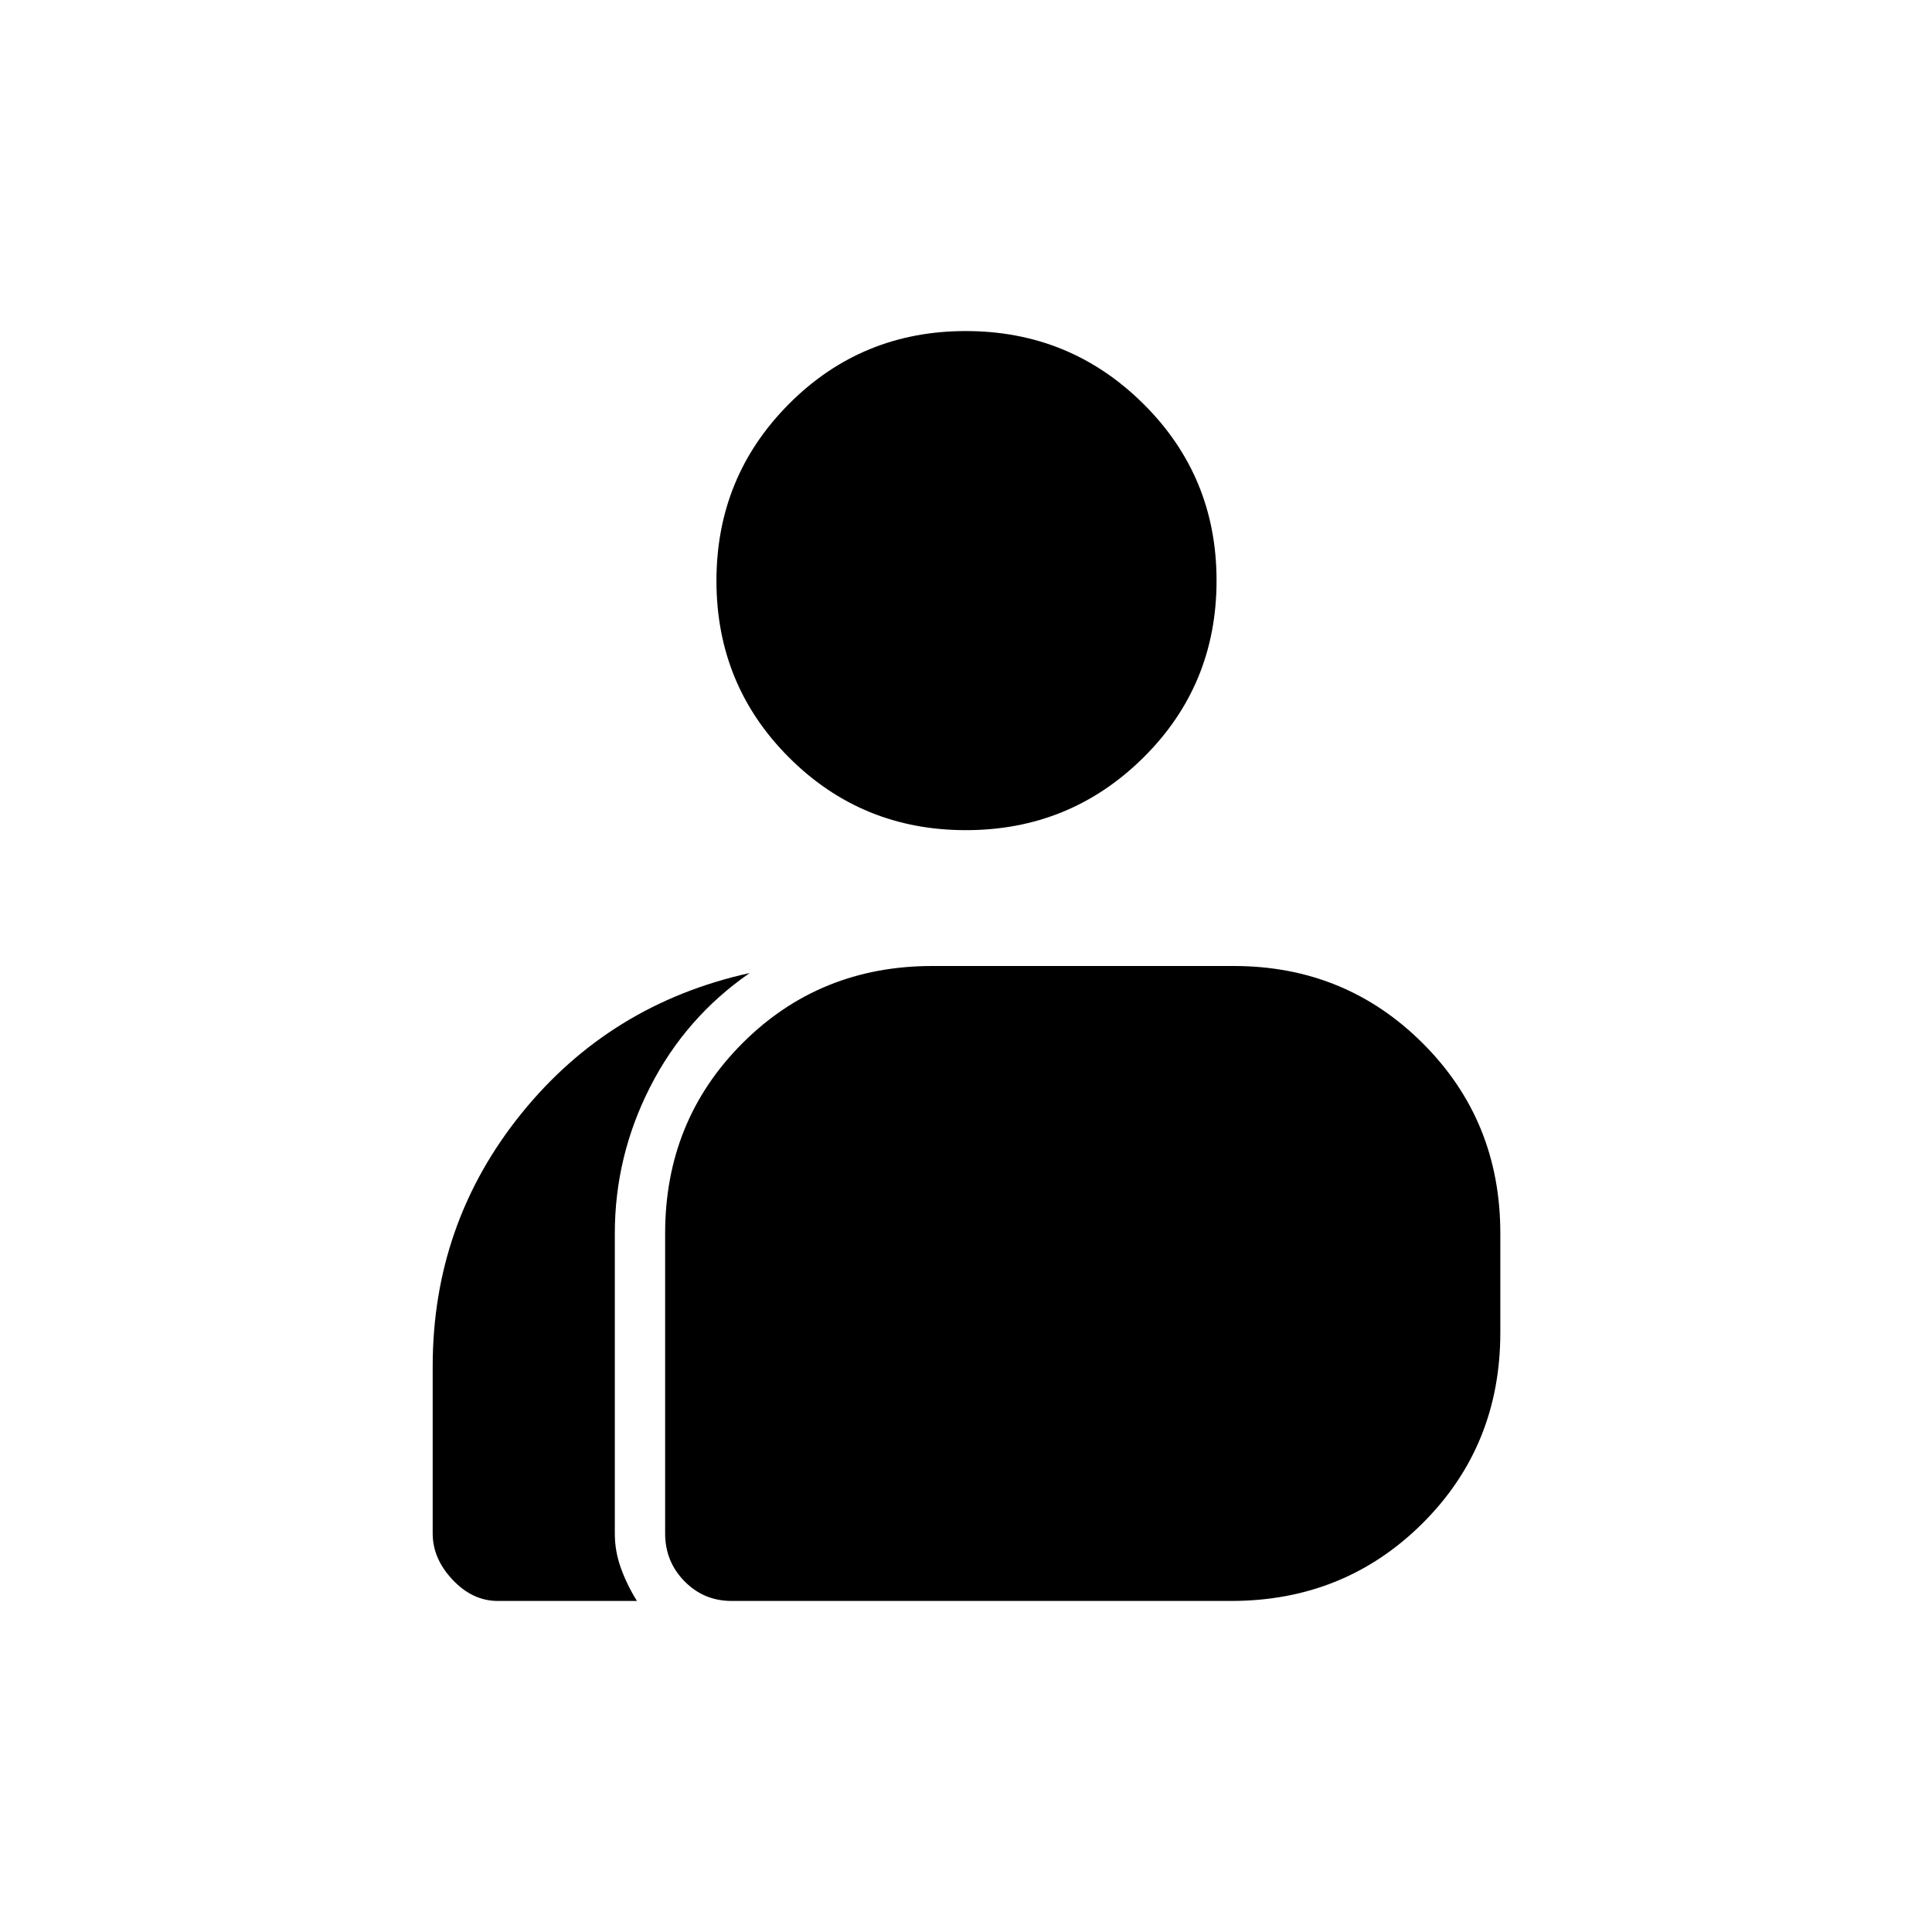 <svg xmlns="http://www.w3.org/2000/svg" height="24" viewBox="0 -960 960 960" width="24"><path d="M247.326-164.5q-12.489 0-22.408-10.5Q215-185.5 215-198v-82.986q0-71.13 44.04-125.664 44.04-54.533 113.46-69.85-31.857 22.056-49.429 56.551-17.571 34.495-17.571 72.783v149.258q0 8.641 3 17.025 3 8.383 8 16.383h-69.174Zm116.169 0q-13.76 0-23.378-9.781-9.617-9.78-9.617-23.762v-149.072q0-56.01 38.349-94.447Q407.198-480 463.277-480h149.757Q668.5-480 707-441.562q38.5 38.437 38.5 94.346v49.387q0 56.329-38.729 94.829-38.729 38.5-95.007 38.5H363.495Zm116.443-383q-51.749 0-87.844-36.068Q356-619.635 356-671.384t36.068-87.932q36.067-36.184 87.816-36.184t88.182 36.093q36.434 36.094 36.434 87.88 0 51.995-36.407 88.011-36.406 36.016-88.155 36.016Z"/></svg>